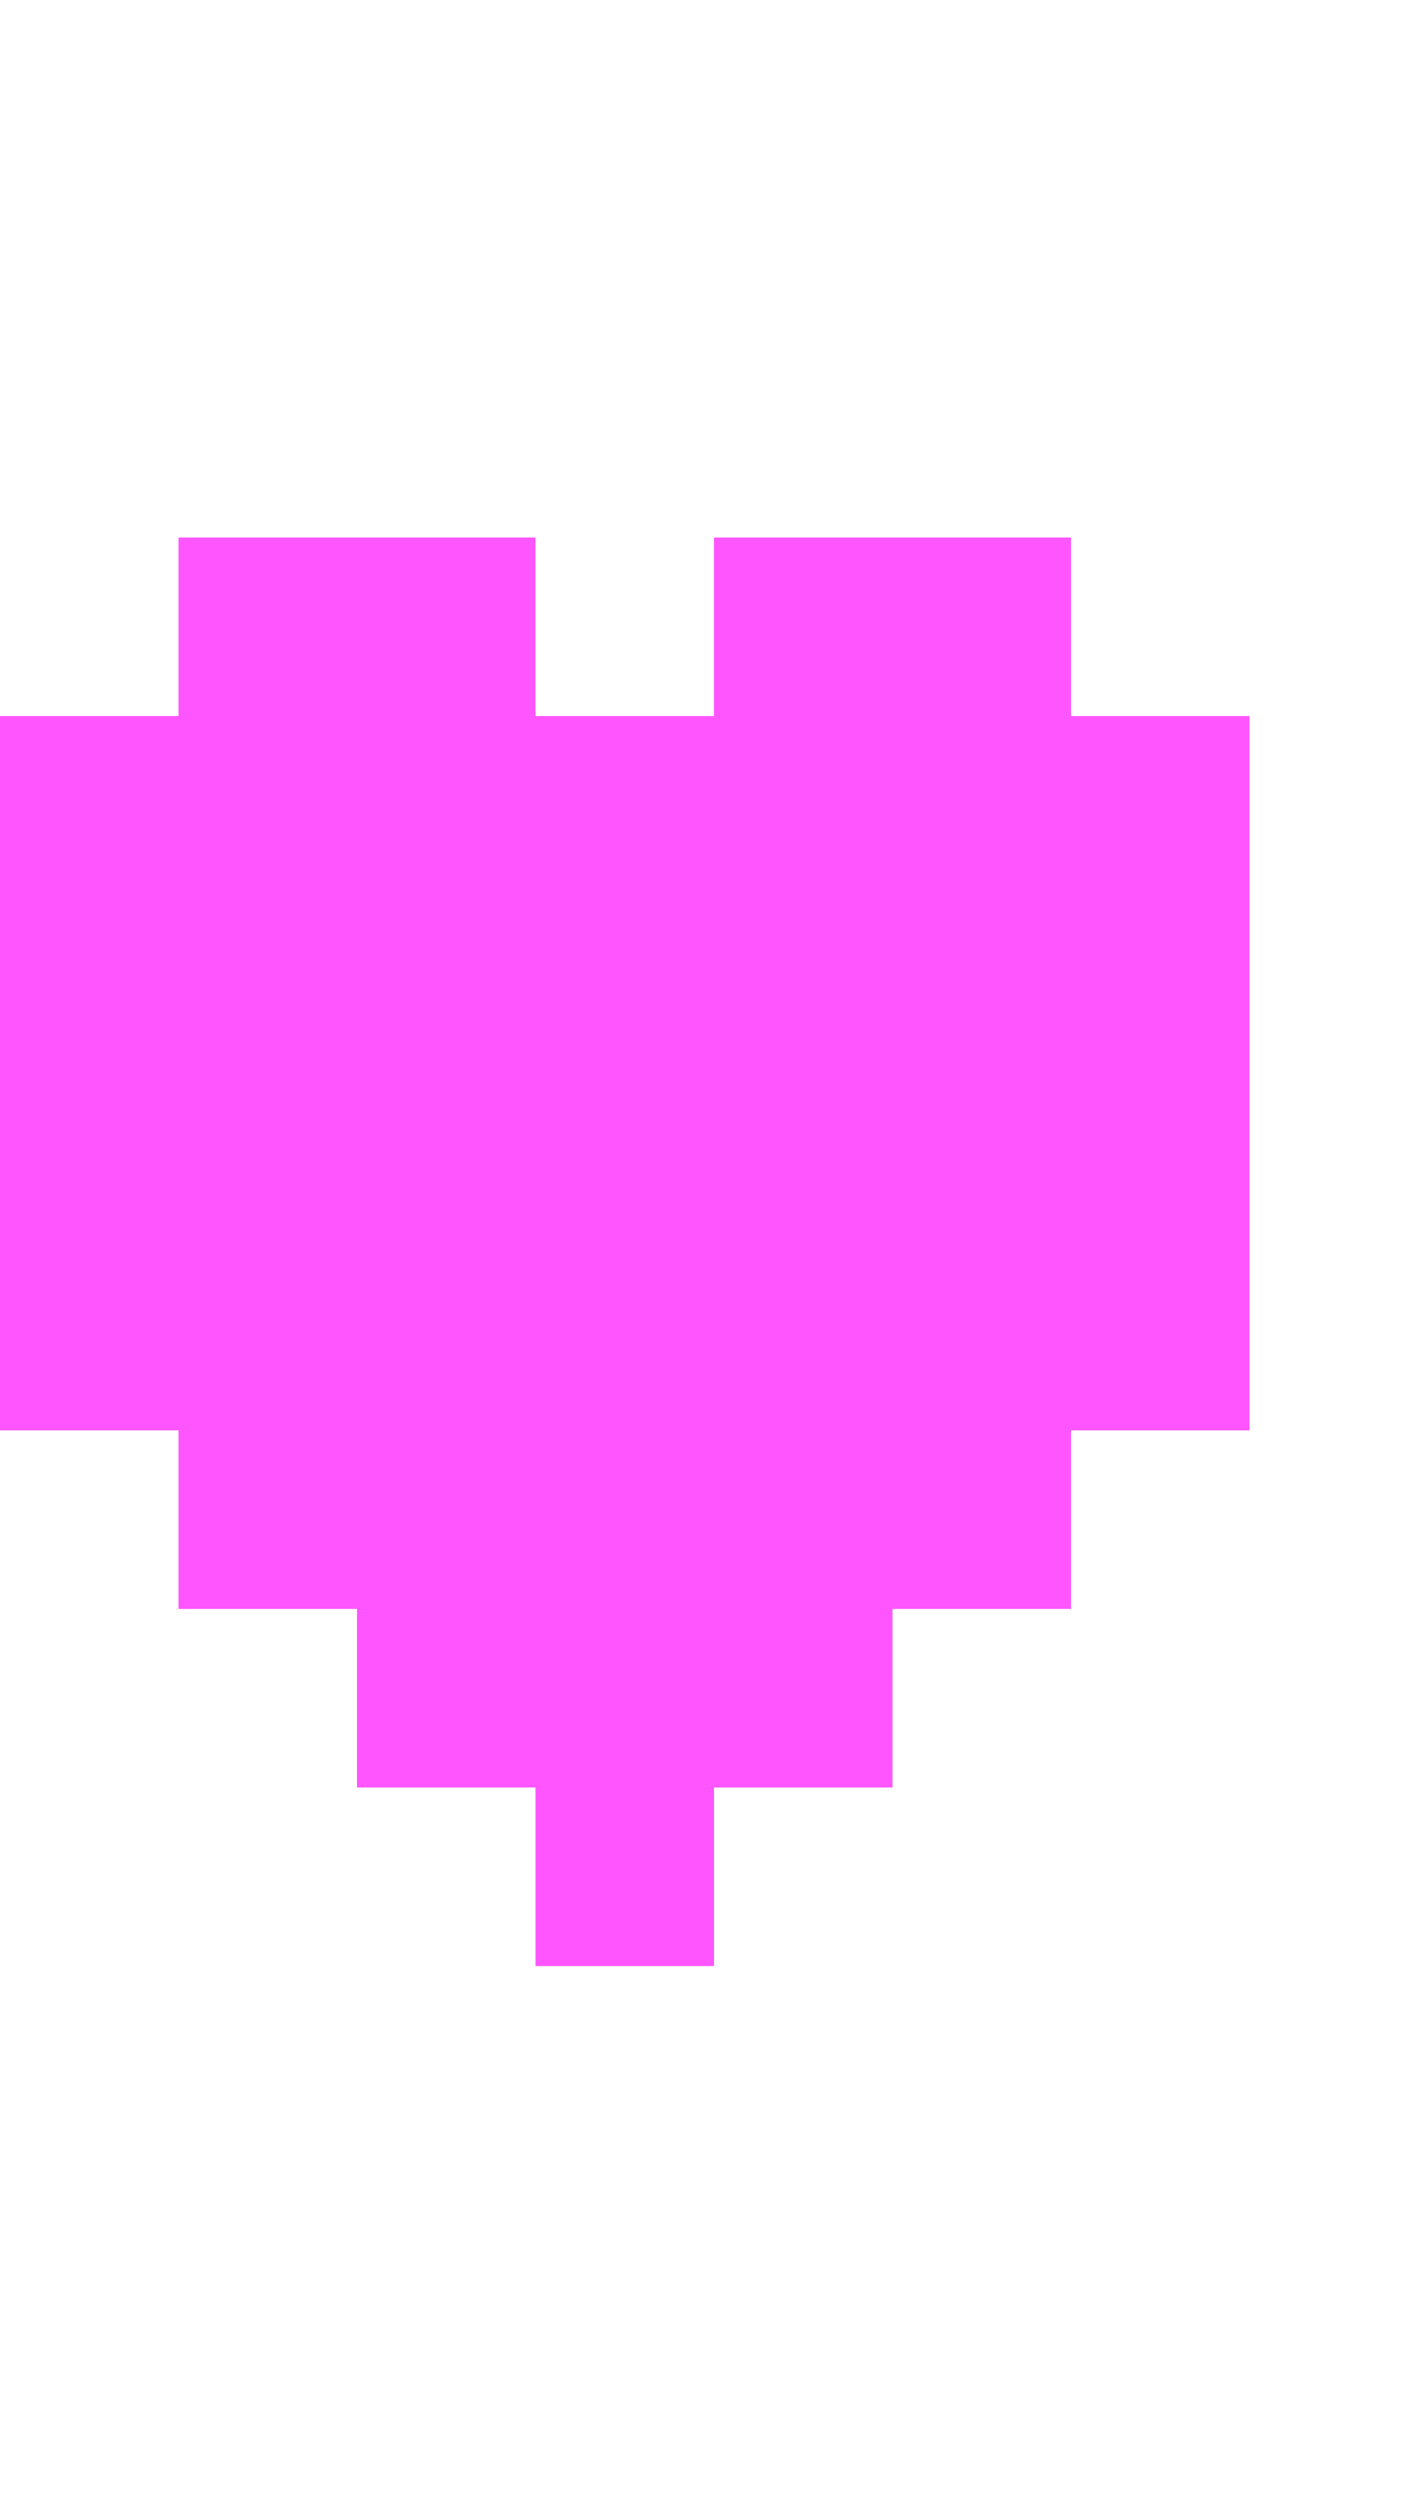 <?xml version="1.0" encoding="UTF-8"?>
  <svg xmlns="http://www.w3.org/2000/svg" viewBox="0 0 8 14">
    <path fill="#FF55FF" d="m0,8.01v-4h1v-1h2v1h1v-1h2v1h1v4h-1v1h-1v1h-1v1h-1v-1h-1v-1h-1v-1H0Z" />
  </svg>

